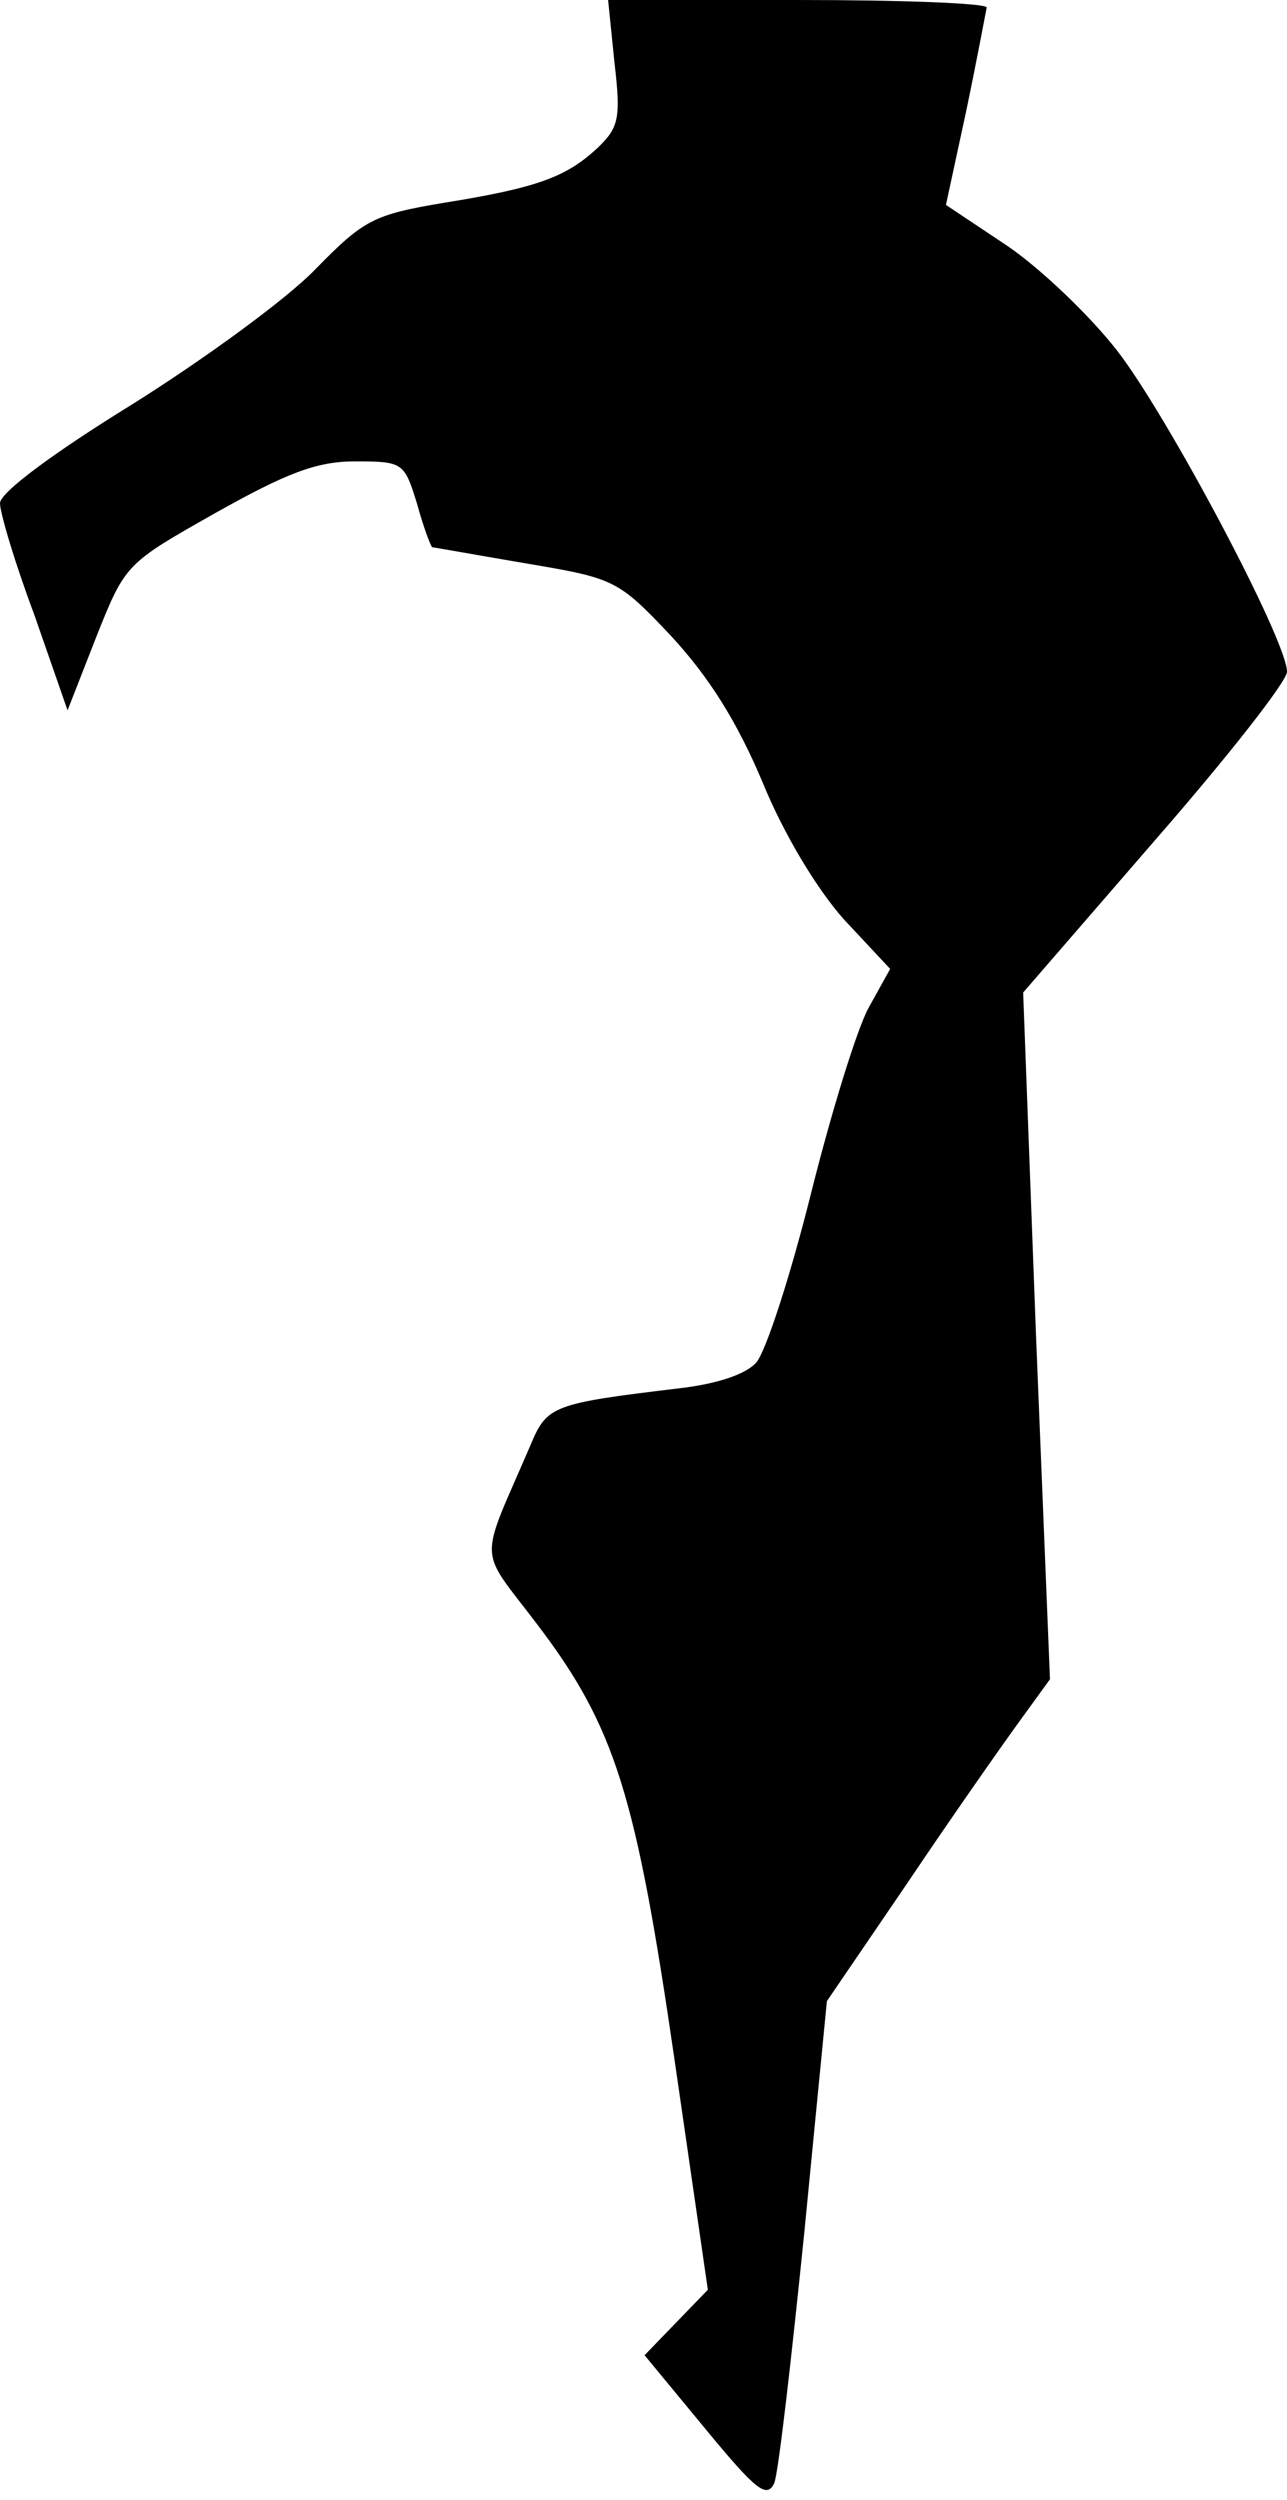 <?xml version="1.0" standalone="no"?>
<!DOCTYPE svg PUBLIC "-//W3C//DTD SVG 20010904//EN"
 "http://www.w3.org/TR/2001/REC-SVG-20010904/DTD/svg10.dtd">
<svg version="1.0" xmlns="http://www.w3.org/2000/svg"
 width="120pt" height="233pt" viewBox="0 0 120 233"
 preserveAspectRatio="xMidYMid meet">
<g transform="translate(0,233) scale(0.1,-0.1)"
fill="#000000" stroke="none">
<path fill="#000000" stroke="none" d="M573 2271 c6 -51 4 -60 -16 -79 -29
-27 -56 -37 -143 -51 -66 -11 -75 -16 -120 -62 -27 -28 -104 -84 -171 -126
-73 -45 -123 -82 -123 -92 0 -9 14 -56 32 -104 l31 -89 27 69 c27 68 28 68
111 115 66 37 94 48 130 48 45 0 46 -1 58 -40 6 -22 13 -40 14 -40 1 0 40 -7
87 -15 83 -14 86 -15 136 -68 35 -38 61 -79 85 -136 20 -49 51 -100 76 -128
l43 -46 -20 -36 c-11 -20 -35 -98 -54 -174 -19 -76 -42 -147 -51 -157 -10 -11
-37 -20 -73 -24 -116 -14 -122 -16 -137 -52 -49 -114 -50 -94 6 -168 73 -96
92 -159 128 -406 l31 -214 -30 -31 -29 -30 57 -69 c47 -57 57 -65 64 -50 4 11
16 116 28 234 l21 215 75 110 c41 61 88 128 104 150 l29 40 -13 320 -12 320
123 142 c68 78 123 148 123 157 0 29 -112 240 -159 300 -25 32 -71 76 -102 97
l-57 38 19 88 c10 48 18 91 19 96 0 4 -79 7 -176 7 l-177 0 6 -59z"/>
</g>
</svg>
